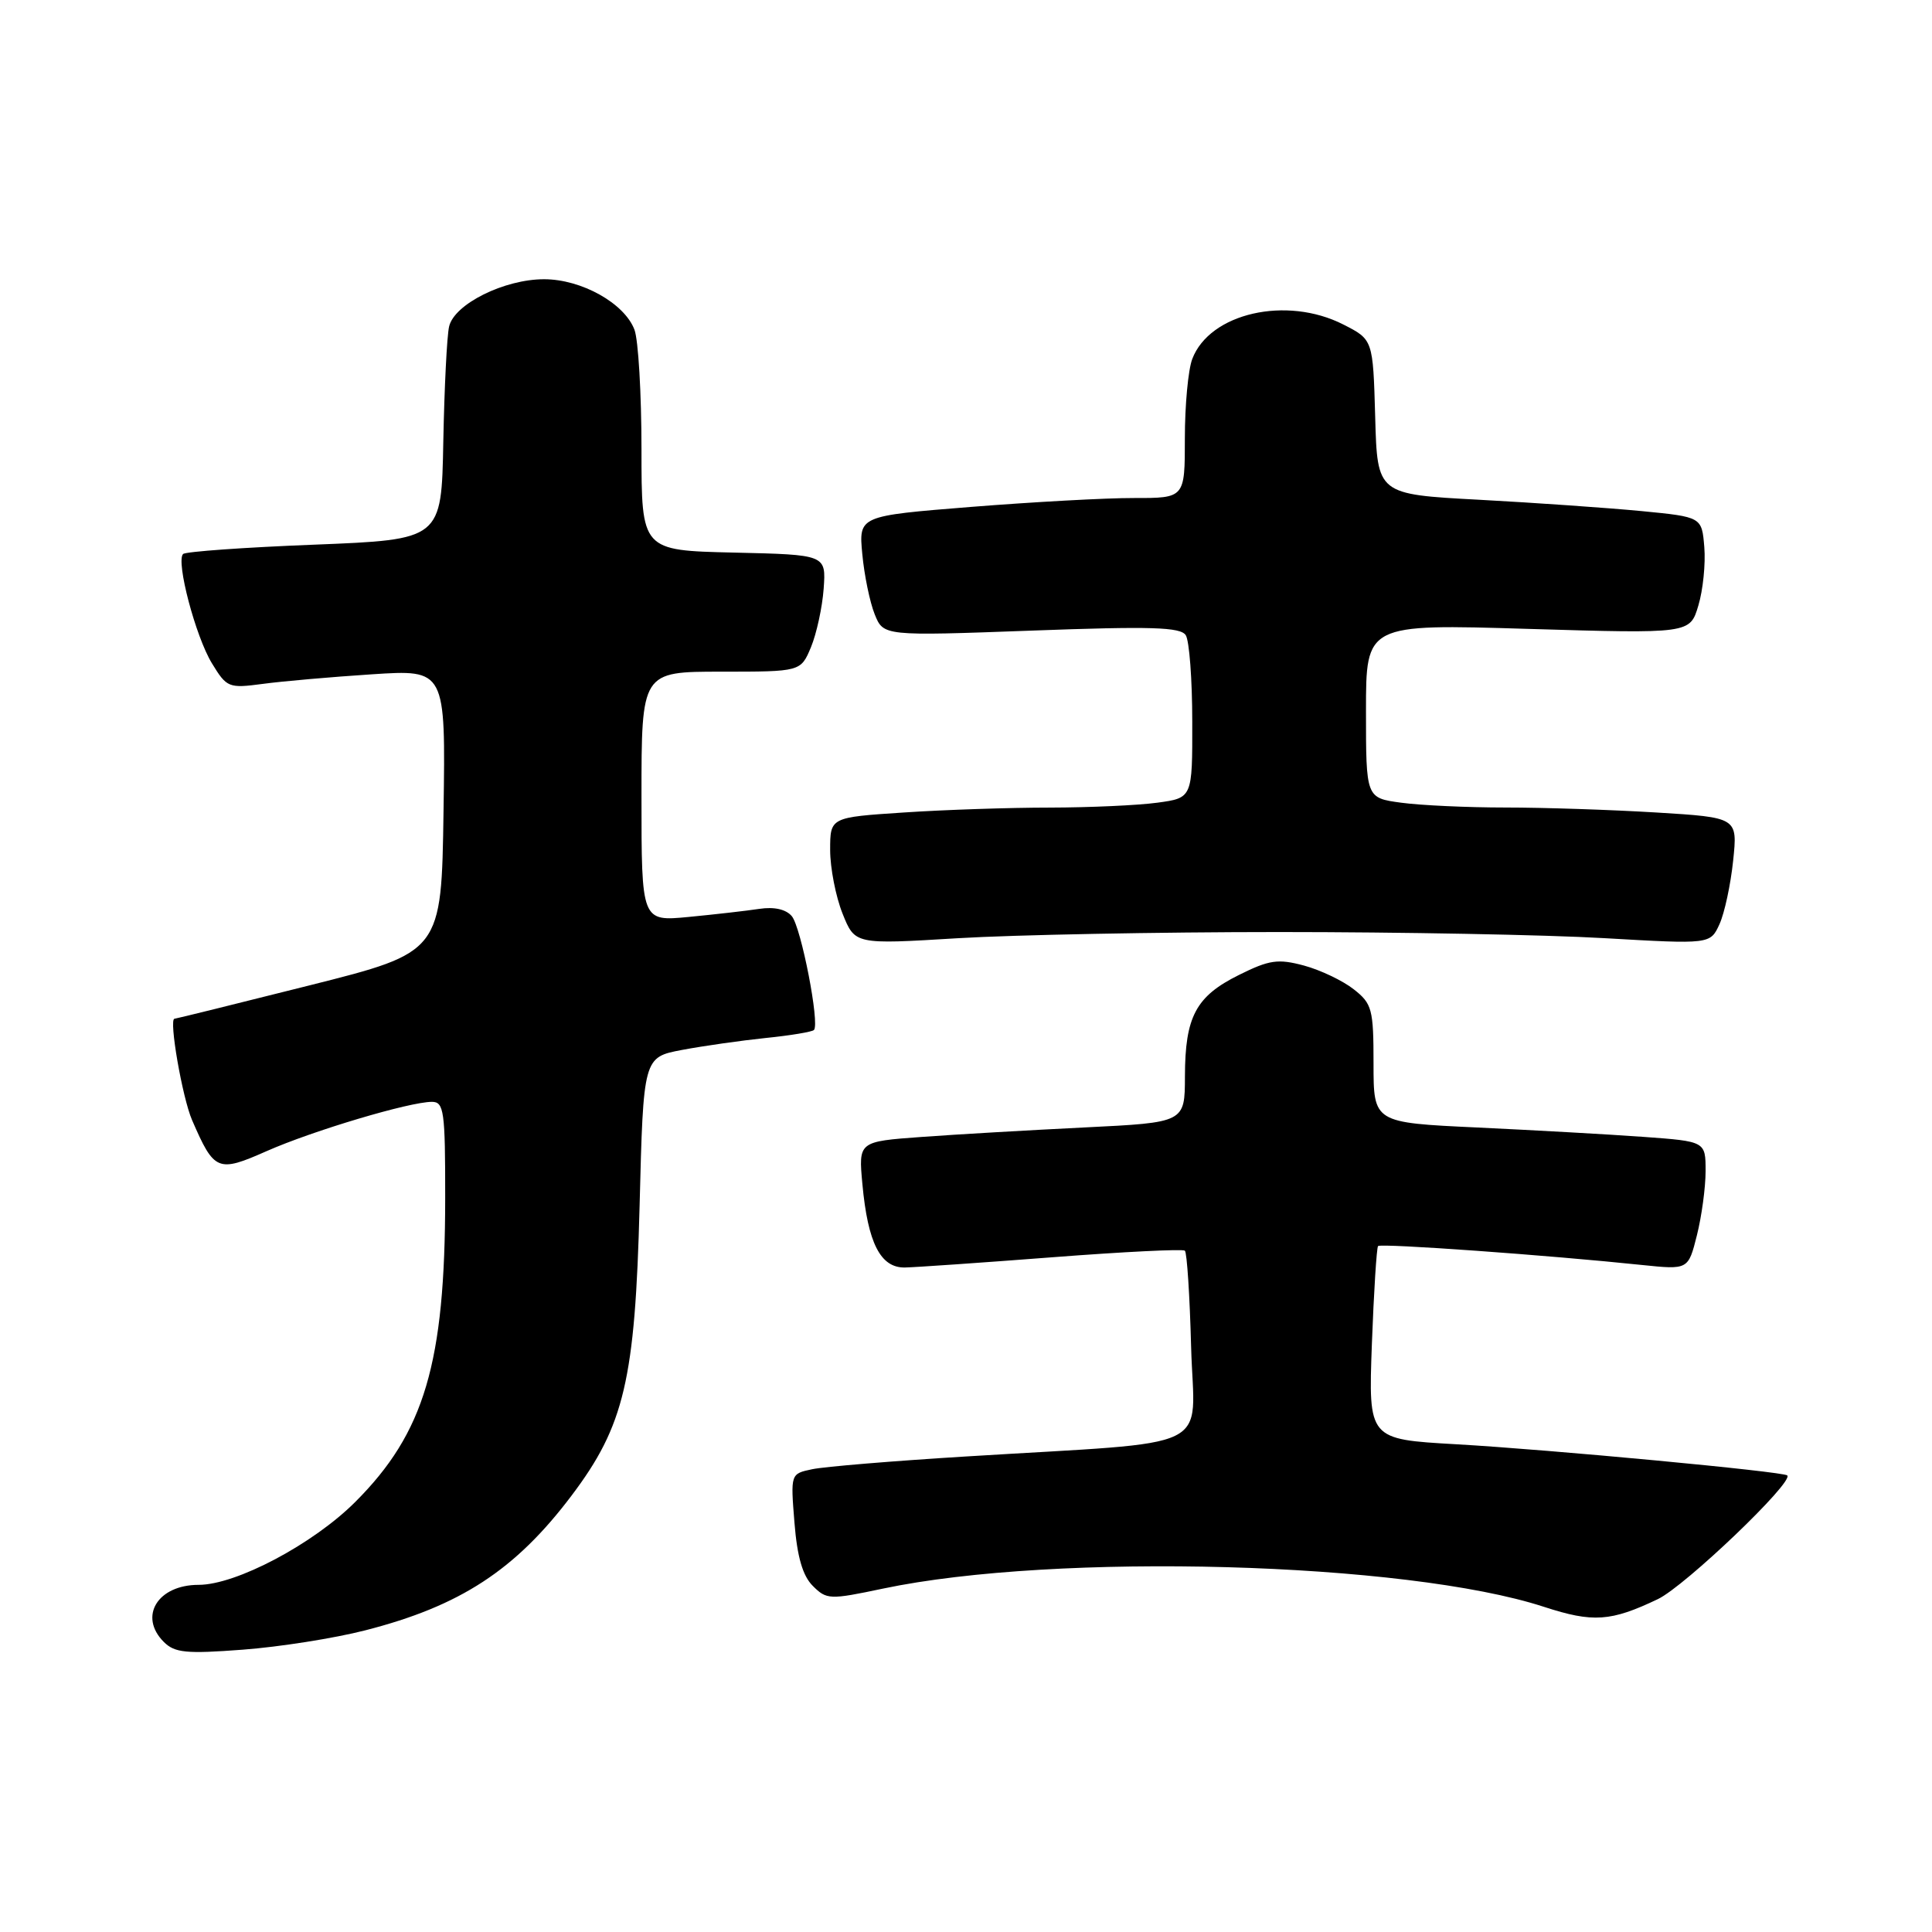 <?xml version="1.0" encoding="UTF-8" standalone="no"?>
<!DOCTYPE svg PUBLIC "-//W3C//DTD SVG 1.1//EN" "http://www.w3.org/Graphics/SVG/1.1/DTD/svg11.dtd" >
<svg xmlns="http://www.w3.org/2000/svg" xmlns:xlink="http://www.w3.org/1999/xlink" version="1.1" viewBox="0 0 256 256">
 <g >
 <path fill="currentColor"
d=" M 48.39 216.03 C 60.98 212.81 68.30 208.03 75.73 198.18 C 82.73 188.91 84.16 182.81 84.75 159.79 C 85.25 140.09 85.25 140.09 90.38 139.12 C 93.19 138.59 98.18 137.88 101.45 137.54 C 104.72 137.21 107.60 136.73 107.85 136.48 C 108.65 135.69 106.16 122.90 104.92 121.40 C 104.16 120.49 102.59 120.13 100.61 120.43 C 98.90 120.69 94.69 121.17 91.25 121.50 C 85.00 122.10 85.00 122.10 85.00 105.55 C 85.00 89.00 85.00 89.00 95.55 89.00 C 106.10 89.00 106.10 89.00 107.46 85.75 C 108.20 83.96 108.96 80.47 109.14 78.00 C 109.46 73.50 109.46 73.50 97.23 73.22 C 85.00 72.94 85.00 72.94 85.00 59.53 C 85.00 52.16 84.58 45.03 84.07 43.69 C 82.74 40.18 77.05 37.00 72.09 37.00 C 66.81 37.00 60.20 40.29 59.51 43.26 C 59.22 44.49 58.88 51.35 58.74 58.50 C 58.50 71.50 58.50 71.50 41.67 72.17 C 32.41 72.53 24.57 73.09 24.26 73.41 C 23.29 74.38 25.91 84.33 28.08 87.89 C 30.05 91.12 30.29 91.22 34.81 90.62 C 37.39 90.27 43.90 89.70 49.27 89.35 C 59.05 88.71 59.05 88.71 58.77 107.44 C 58.50 126.17 58.50 126.17 41.00 130.57 C 31.38 132.99 23.33 134.98 23.12 134.99 C 22.35 135.01 24.16 145.44 25.45 148.42 C 28.39 155.20 28.85 155.40 35.33 152.53 C 41.46 149.82 54.27 146.00 57.23 146.00 C 58.83 146.00 59.00 147.22 58.99 158.75 C 58.98 180.61 56.25 189.85 47.07 199.02 C 41.49 204.60 31.29 210.00 26.32 210.00 C 20.89 210.00 18.33 214.18 21.70 217.56 C 23.15 219.01 24.67 219.16 32.17 218.59 C 37.00 218.23 44.30 217.08 48.39 216.03 Z  M 219.68 211.89 C 223.29 210.16 237.72 196.37 236.82 195.50 C 236.29 194.99 205.39 192.08 192.91 191.37 C 181.32 190.71 181.32 190.71 181.78 178.11 C 182.04 171.17 182.41 165.32 182.60 165.11 C 182.95 164.72 205.22 166.32 217.60 167.62 C 223.70 168.25 223.70 168.25 224.85 163.68 C 225.48 161.17 226.00 157.34 226.00 155.18 C 226.00 151.24 226.00 151.24 217.75 150.64 C 213.21 150.31 203.31 149.76 195.75 149.40 C 182.00 148.76 182.00 148.76 182.00 140.95 C 182.00 133.71 181.81 132.99 179.37 131.08 C 177.92 129.94 174.96 128.53 172.78 127.94 C 169.34 127.02 168.20 127.18 164.16 129.19 C 158.46 132.02 157.03 134.70 157.01 142.62 C 157.00 148.74 157.00 148.74 143.75 149.39 C 136.46 149.75 126.73 150.31 122.12 150.65 C 113.75 151.26 113.75 151.26 114.27 156.88 C 114.99 164.72 116.67 168.01 119.91 167.95 C 121.33 167.92 130.15 167.31 139.50 166.59 C 148.85 165.87 156.72 165.48 157.00 165.72 C 157.28 165.96 157.65 171.71 157.83 178.49 C 158.21 192.61 161.73 190.90 128.00 192.99 C 118.38 193.58 109.21 194.34 107.62 194.68 C 104.75 195.28 104.75 195.28 105.27 201.76 C 105.63 206.29 106.36 208.81 107.70 210.14 C 109.53 211.97 109.93 211.99 116.99 210.50 C 139.94 205.67 186.33 206.95 204.60 212.92 C 211.08 215.03 213.44 214.87 219.68 211.89 Z  M 169.50 123.50 C 185.45 123.50 204.83 123.86 212.56 124.31 C 226.62 125.12 226.62 125.12 227.84 122.46 C 228.51 120.99 229.32 117.21 229.65 114.05 C 230.25 108.32 230.25 108.32 219.47 107.66 C 213.54 107.30 204.55 107.00 199.48 107.00 C 194.42 107.00 188.19 106.71 185.64 106.36 C 181.00 105.73 181.00 105.73 181.00 94.20 C 181.00 82.68 181.00 82.68 202.46 83.33 C 223.93 83.97 223.93 83.97 225.04 80.24 C 225.66 78.18 226.01 74.70 225.83 72.50 C 225.50 68.50 225.50 68.50 217.50 67.72 C 213.10 67.30 203.43 66.62 196.00 66.22 C 182.50 65.50 182.50 65.50 182.22 55.25 C 181.93 45.00 181.93 45.00 178.00 43.00 C 170.47 39.16 160.29 41.48 157.98 47.57 C 157.44 48.98 157.00 53.70 157.00 58.07 C 157.00 66.00 157.00 66.00 150.25 65.99 C 146.54 65.98 136.81 66.52 128.64 67.17 C 113.78 68.36 113.78 68.36 114.26 73.43 C 114.52 76.22 115.26 79.80 115.90 81.39 C 117.06 84.28 117.06 84.28 136.67 83.56 C 152.53 82.97 156.44 83.09 157.12 84.17 C 157.59 84.90 157.98 90.05 157.98 95.61 C 158.00 105.73 158.00 105.73 153.36 106.36 C 150.81 106.71 144.40 107.00 139.11 107.01 C 133.82 107.01 125.11 107.30 119.75 107.66 C 110.00 108.30 110.00 108.30 110.00 112.63 C 110.00 115.01 110.74 118.80 111.64 121.05 C 113.28 125.15 113.28 125.15 126.89 124.32 C 134.37 123.87 153.55 123.50 169.50 123.50 Z "/>
</g>
</svg>